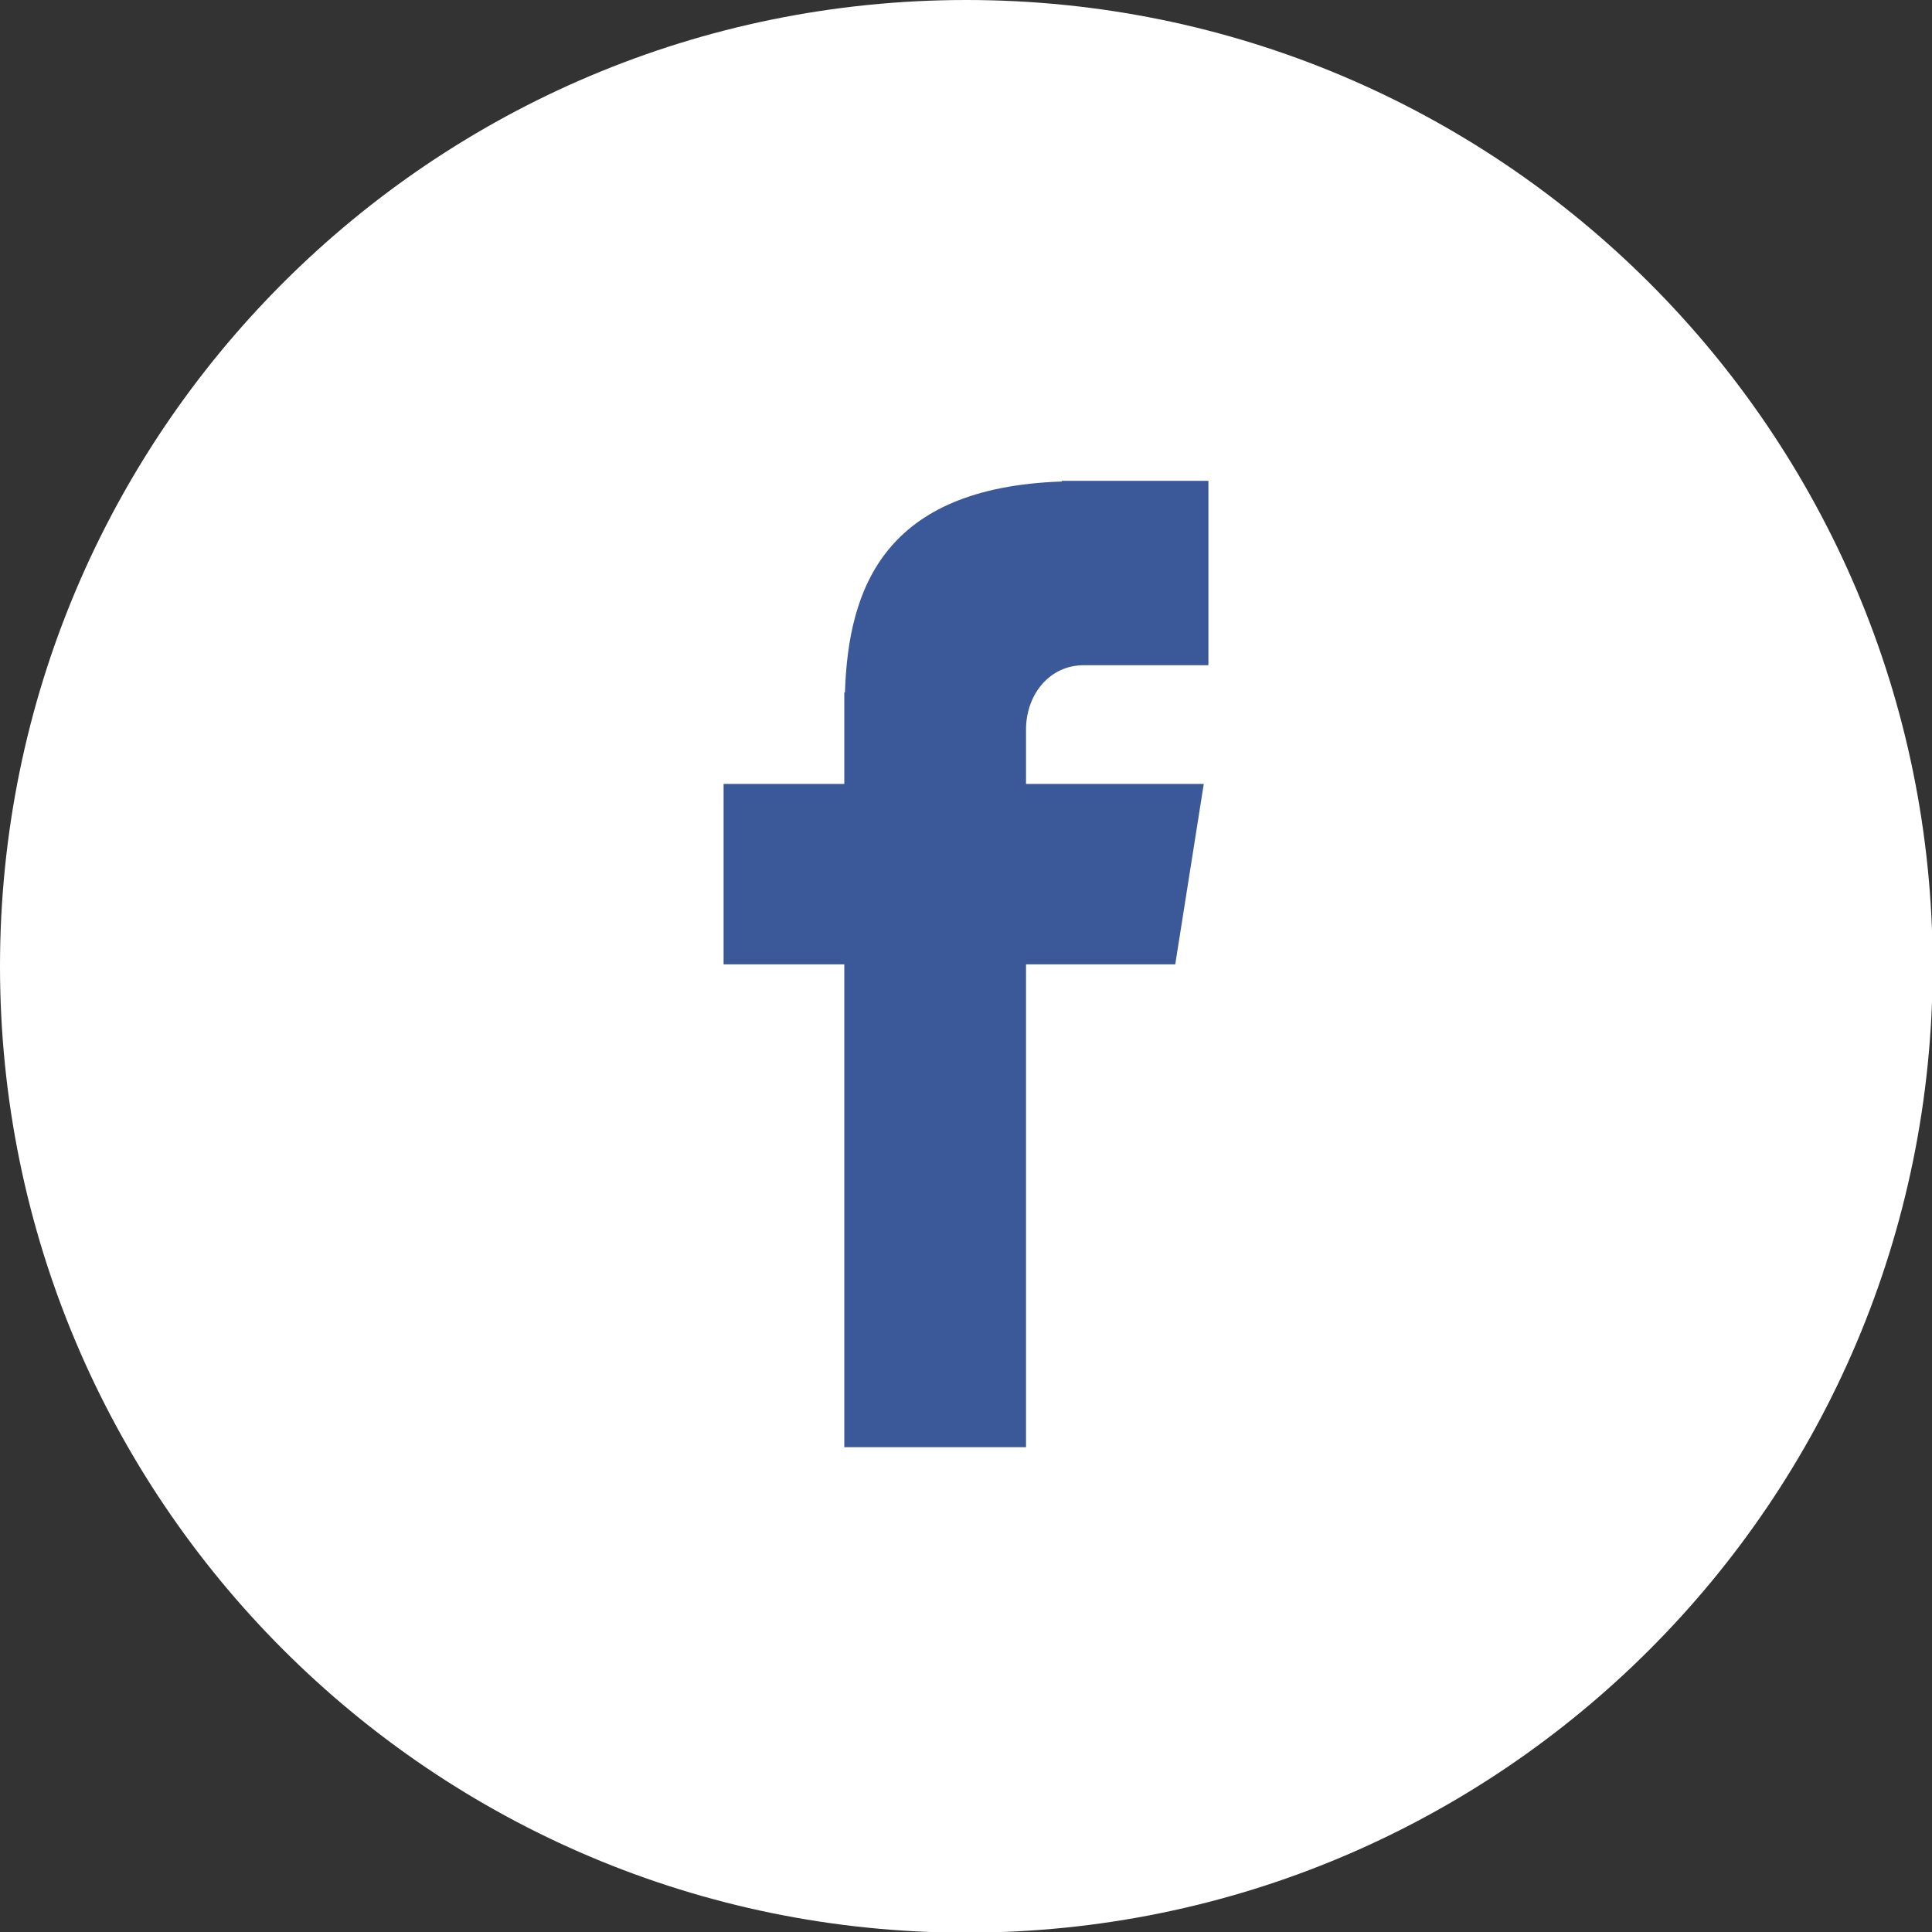 <?xml version="1.0" encoding="utf-8"?>
<!-- Generator: Adobe Illustrator 23.0.4, SVG Export Plug-In . SVG Version: 6.00 Build 0)  -->
<svg version="1.1" id="Layer_1" xmlns="http://www.w3.org/2000/svg" xmlns:xlink="http://www.w3.org/1999/xlink" x="0px" y="0px"
	 viewBox="0 0 291.3 291.3" style="enable-background:new 0 0 291.3 291.3;" xml:space="preserve">
<rect x="0" y="0" width="291.3" height="291.3" fill="#333333" stroke="none"/>
<g>
	<path style="fill:#FFFFFF;" d="M145.7,0c80.4,0,145.7,65.2,145.7,145.7c0,80.4-65.2,145.7-145.7,145.7S0,226.1,0,145.7
		C0,65.2,65.2,0,145.7,0z"/>
	<path style="fill:#3B5998;" d="M163.4,100.3h18.8V72.5h-22.1v0.1c-26.7,0.9-32.2,16-32.7,31.8h-0.1v13.8h-18.2v27.2h18.2v72.8h27.4
		v-72.8h22.5l4.3-27.2h-26.8v-8.4C154.8,104.6,158.3,100.3,163.4,100.3z"/>
</g>
</svg>
